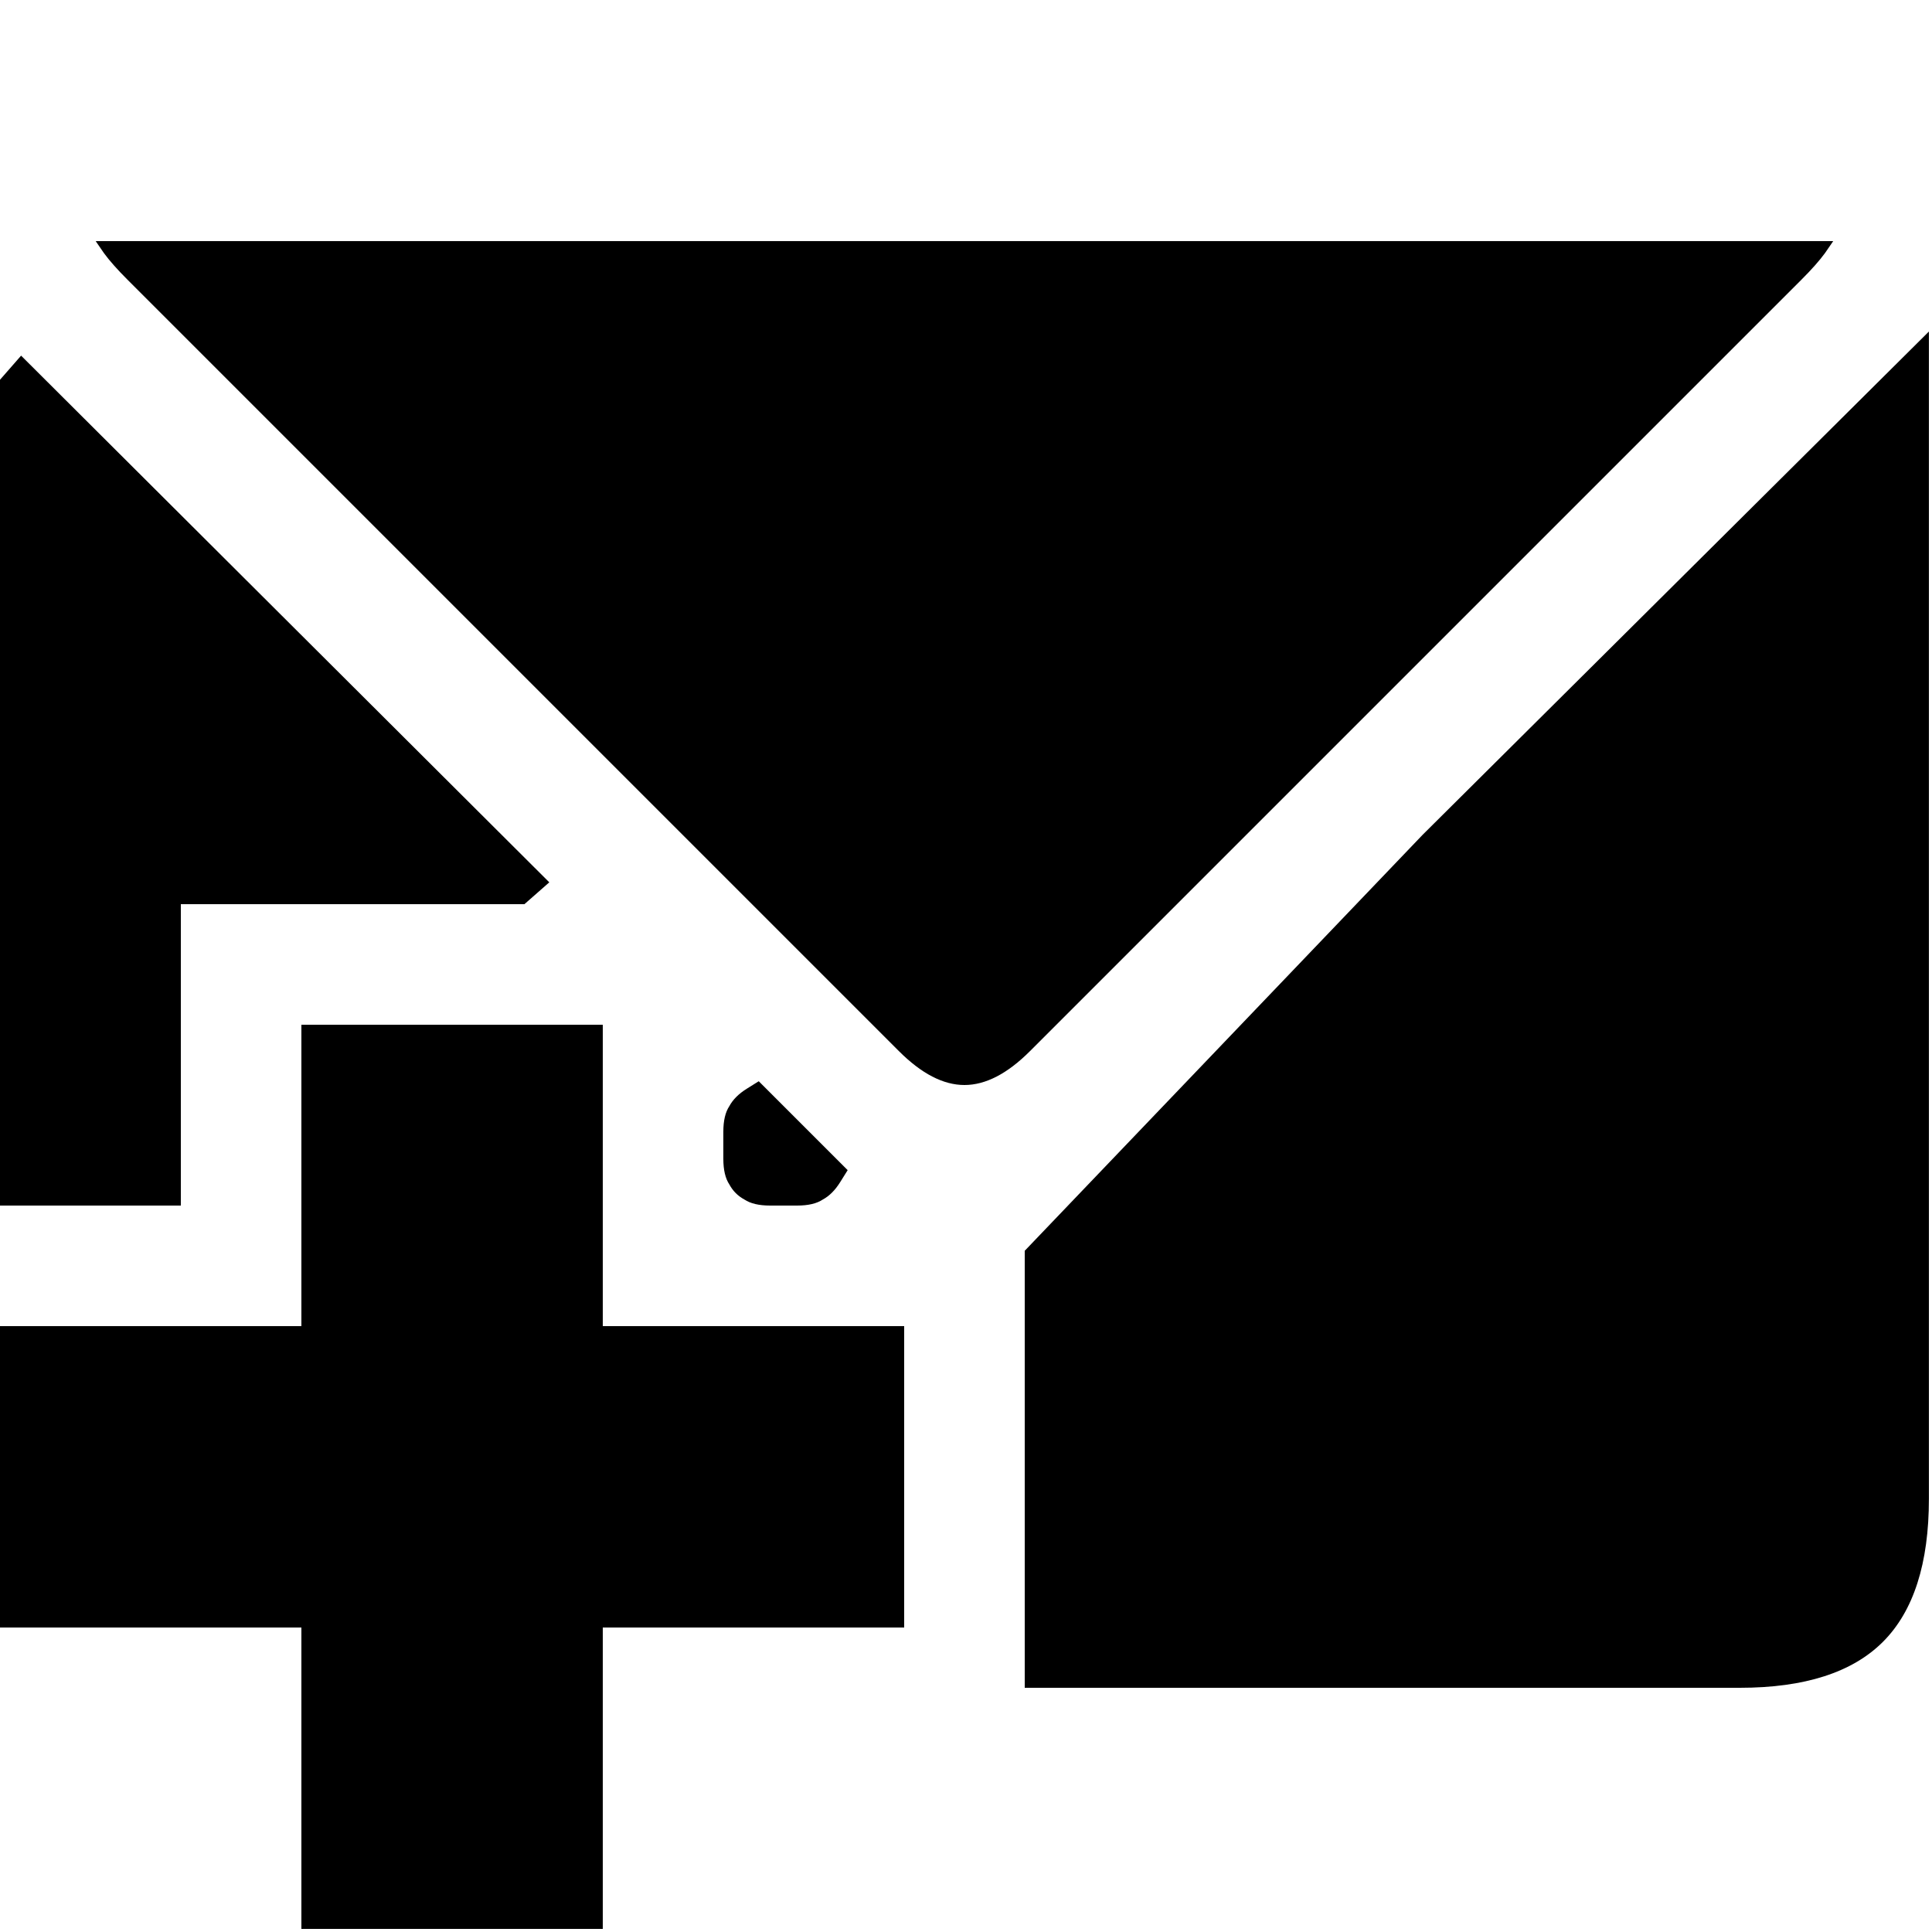 <?xml version="1.0" encoding="utf-8" standalone="no"?><svg width="100" height="100" xmlns="http://www.w3.org/2000/svg"><g transform="scale(0.039,0.039)"><path d="M1280 1440q42 0 87 -45l1024 -1024q20 -20 31 -35l11 -16l-2306 0l11 16q11 15 31 35l1024 1024q45 45 87 45M240 1200l456 0l33 -29l-701 -699l-28 32l0 1096l240 0l0 -400M2499 2179q61 -61 61 -190l0 -1549l-672 668l-528 552l0 580l949 0q129 0 190 -61M1200 1760l-400 0l0 -400l-400 0l0 400l-400 0l0 400l400 0l0 400l400 0l0 -400l400 0l0 -400M1092 1592q13 -7 23 -23l10 -16l-118 -118l-16 10q-16 10 -23 23q-8 12 -8 34l0 36q0 22 8 34q7 13 20 20q12 8 34 8l36 0q22 0 34 -8" fill="black" /></g></svg>